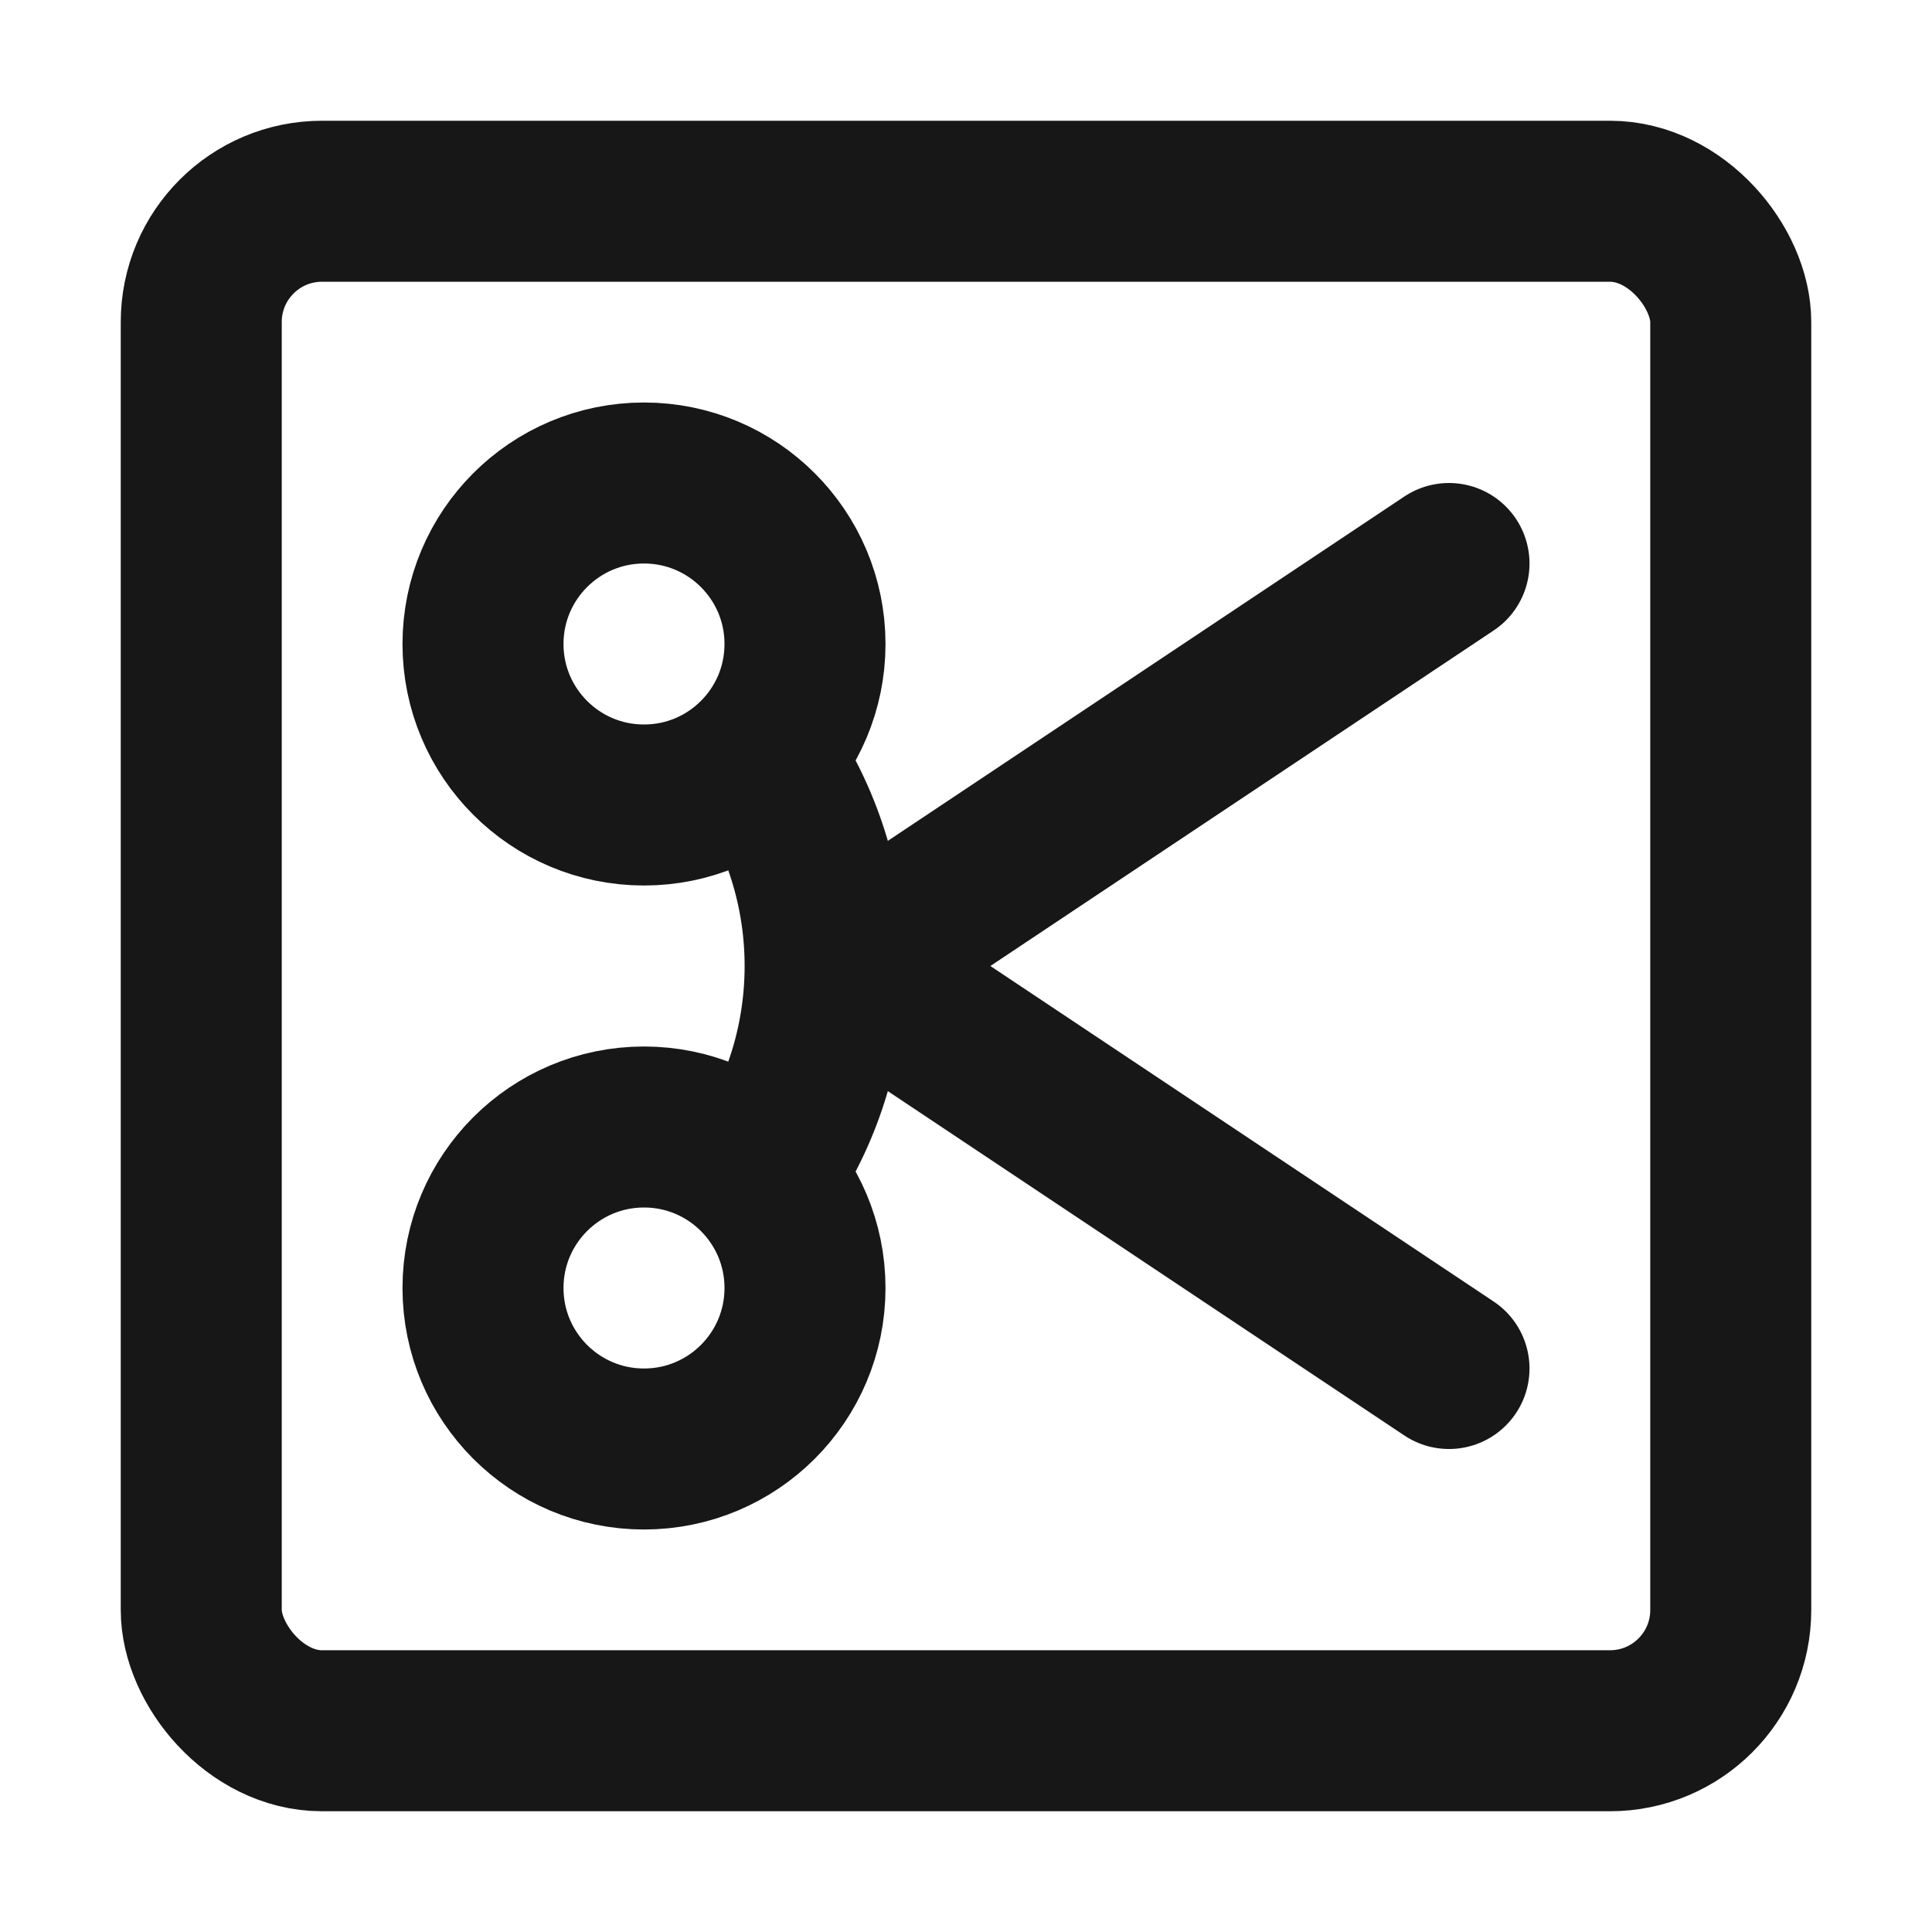 <?xml version="1.0" encoding="UTF-8"?><svg width="24" height="24" viewBox="0 0 48 48" fill="none" xmlns="http://www.w3.org/2000/svg"><rect x="5" y="5" width="38" height="38" rx="3" fill="none" stroke="#171717" stroke-width="4" stroke-linecap="round" stroke-linejoin="round"/><path d="M19 19C21 22 21 26 19 29" stroke="#171717" stroke-width="4" stroke-linecap="round" stroke-linejoin="round"/><path d="M36 14L21 24L36 34" stroke="#171717" stroke-width="4" stroke-linecap="round" stroke-linejoin="round"/><circle cx="16" cy="16" r="4" stroke="#171717" stroke-width="4" stroke-linecap="round" stroke-linejoin="round"/><circle cx="16" cy="32" r="4" stroke="#171717" stroke-width="4" stroke-linecap="round" stroke-linejoin="round"/></svg>